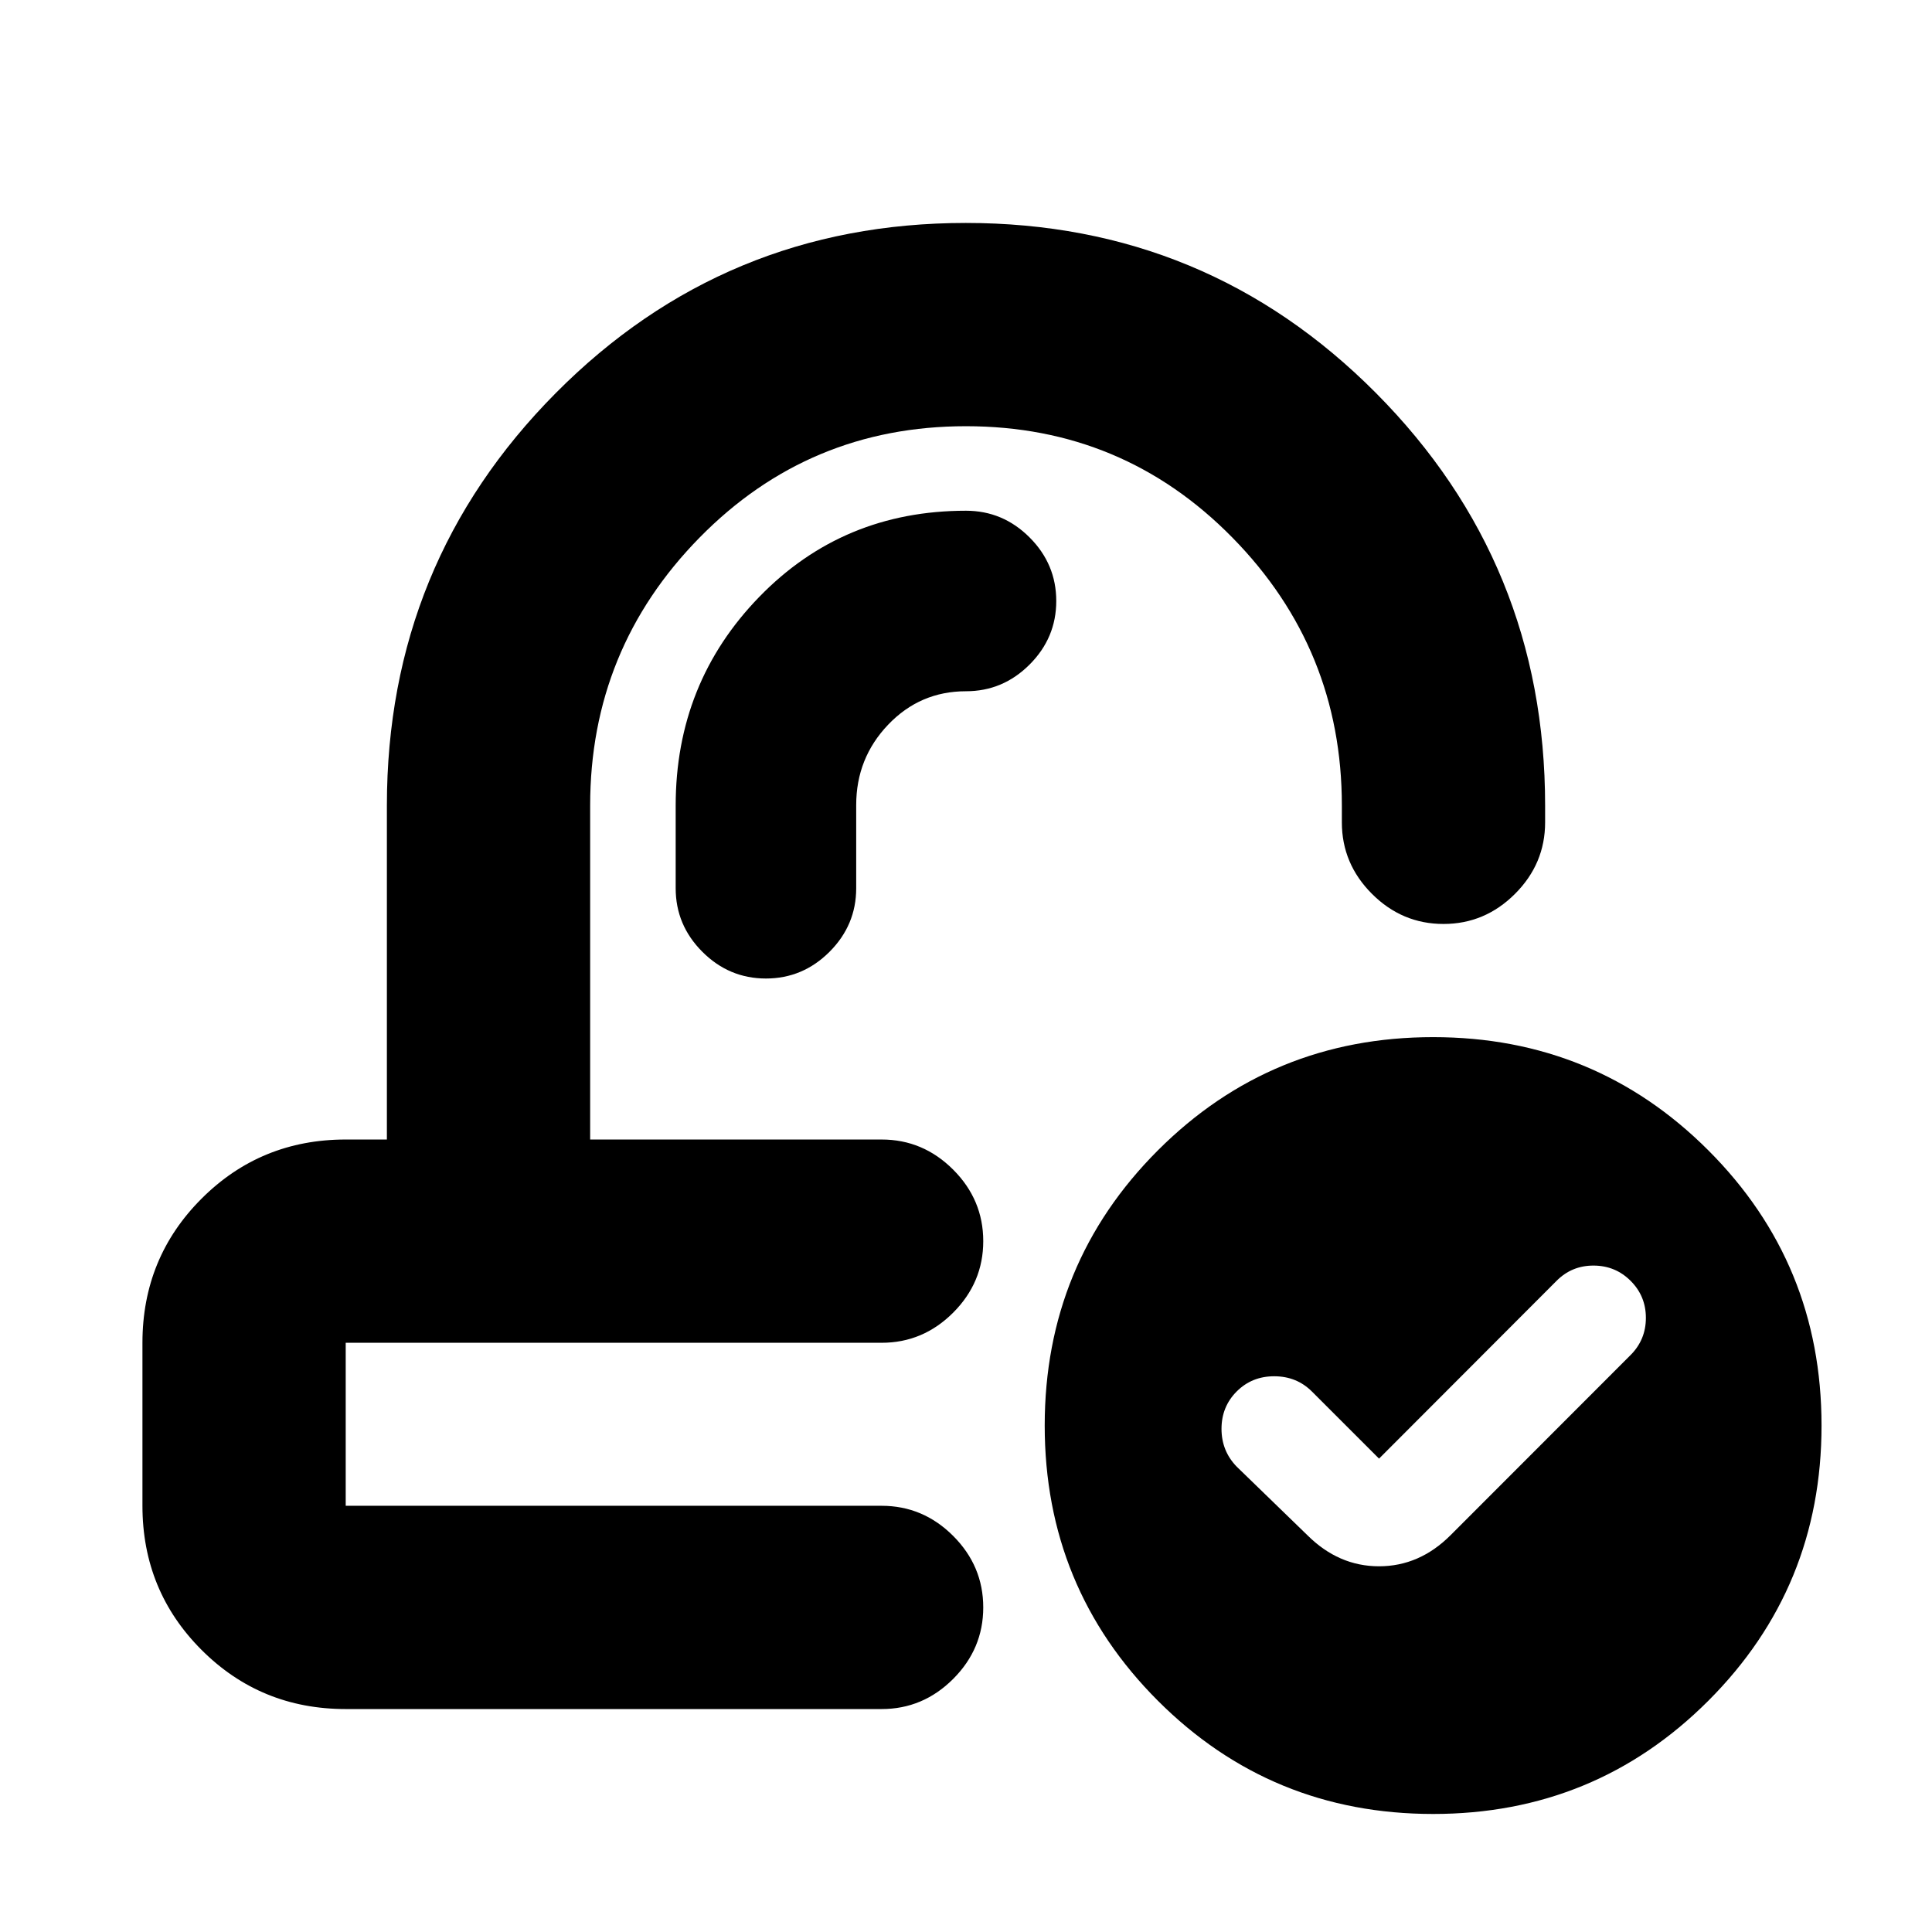 <svg xmlns="http://www.w3.org/2000/svg" height="24" viewBox="0 -960 960 960" width="24"><path d="m685.24-235.22-33.33-33.32q-7.56-7.57-18.69-7.6-11.13-.03-18.7 7.53-7.56 7.57-7.56 18.59 0 11.03 7.56 18.8l35.11 34.05q15.51 15.45 35.6 15.45 20.1 0 35.55-15.45l89.48-89.55q7.57-7.61 7.57-18.44 0-10.82-7.57-18.38-7.56-7.57-18.41-7.6-10.85-.03-18.42 7.6l-88.19 88.32ZM488.07-393.78Zm-39.4 101Zm-276.89 182q-42.24 0-71.62-29.38-29.38-29.38-29.38-71.62v-81q0-42.25 29.38-71.62 29.38-29.38 71.62-29.38h20.46V-559.7q0-120.44 83.91-204.98 83.91-84.54 203.74-84.54 119.83 0 203.85 84.54t84.02 204.98v8.31q0 20.59-14.96 35.54-14.95 14.96-35.54 14.96t-35.54-14.96q-14.96-14.95-14.96-35.54v-8.31q0-77.79-54.38-133.16-54.39-55.36-132.41-55.36-78.01 0-132.37 55.36-54.36 55.37-54.36 133.16v165.92h144.83q20.58 0 35.54 14.95 14.96 14.96 14.96 35.55 0 20.58-14.96 35.54t-35.54 14.96H171.78v81h266.29q20.58 0 35.54 14.95 14.96 14.96 14.96 35.55 0 20.58-14.96 35.54t-35.54 14.96H171.78Zm540.33 52.13q-80.5 0-136.75-56.25t-56.25-136.75q0-80.5 56.25-136.75t136.75-56.25q80.5 0 136.75 56.25t56.25 136.75q0 80.5-56.25 136.75T712.11-58.65Zm-286.67-501.3q0-23.33 15.87-39.95 15.86-16.62 38.69-16.62 18.33 0 31.59-13.26 13.26-13.26 13.26-31.59t-13.26-31.59q-13.26-13.26-31.59-13.26-61.11 0-102.68 42.76-41.58 42.76-41.58 103.76v41.07q0 18.32 13.26 31.58 13.26 13.27 31.59 13.27 18.32 0 31.59-13.27 13.26-13.26 13.26-31.58v-41.32Z"/></svg>